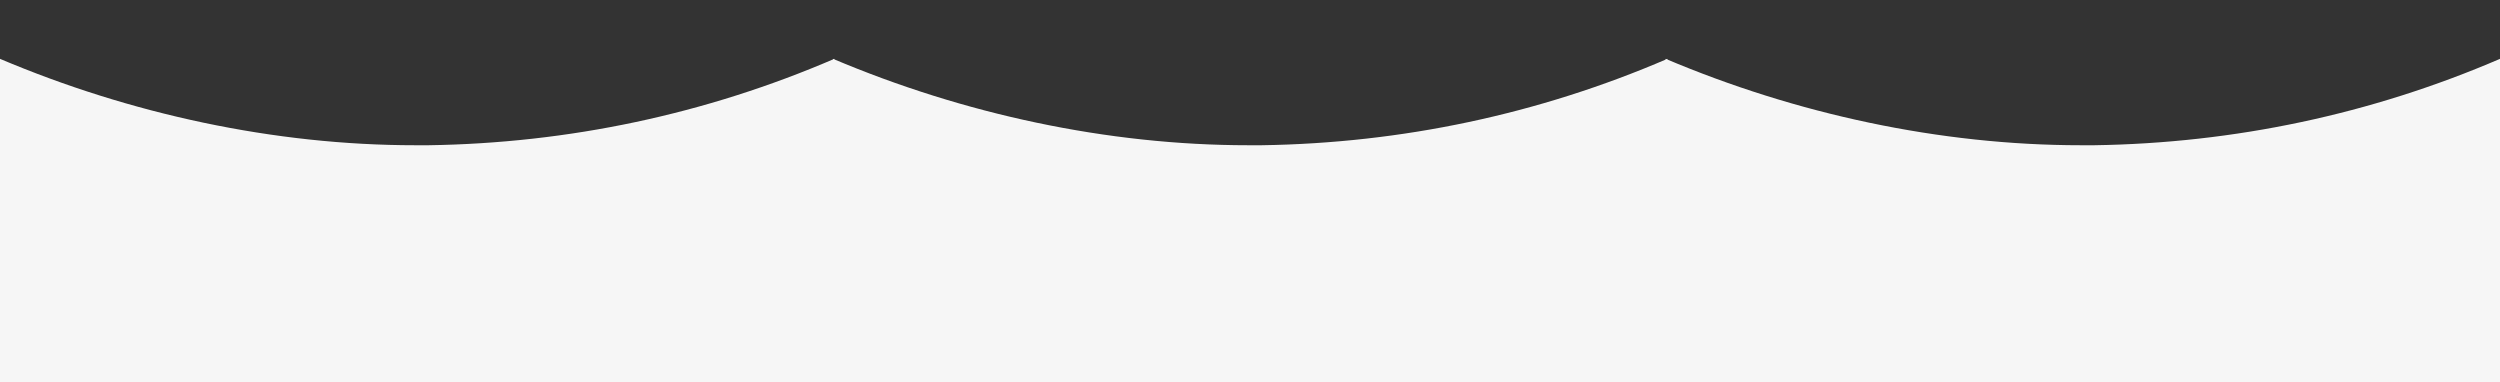 <?xml version="1.0" encoding="utf-8"?>
<!-- Generator: Adobe Illustrator 22.0.0, SVG Export Plug-In . SVG Version: 6.00 Build 0)  -->
<svg version="1.1" id="Camada_1" xmlns="http://www.w3.org/2000/svg" xmlns:xlink="http://www.w3.org/1999/xlink" x="0px" y="0px"
	 viewBox="0 0 599 91.6" style="enable-background:new 0 0 599 91.6;" xml:space="preserve">
<rect x="0" y="0" width="599" height="91.6" fill="#333333" stroke="none"/>
<style type="text/css">
	.st0{fill:#F6F6F6;}
</style>
<path class="st0" d="M599,14.1v77.5H399.1c0,0-0.1-78,0-77.5c31.2,13.2,65.7,20.7,99.5,20.7h3.2C535.3,34.3,568.1,27.4,599,14.1
	L599,14.1z"/>
<path class="st0" d="M399.5,14.1v77.5H199.6c0,0-0.1-78,0-77.5c31.2,13.2,65.7,20.7,99.5,20.7h3.2C335.8,34.3,368.6,27.4,399.5,14.1
	L399.5,14.1z"/>
<path class="st0" d="M199.9,14.1v77.5H0c0,0-0.1-78,0-77.5c31.2,13.2,65.7,20.7,99.5,20.7h3.2C136.2,34.3,169,27.4,199.9,14.1
	L199.9,14.1z"/>
<rect x="197" y="16.8" class="st0" width="7" height="74.8"/>
<rect x="-5" y="15.4" class="st0" width="7" height="95.9"/>
<rect x="595" y="16.8" class="st0" width="19.7" height="74.8"/>
</svg>
